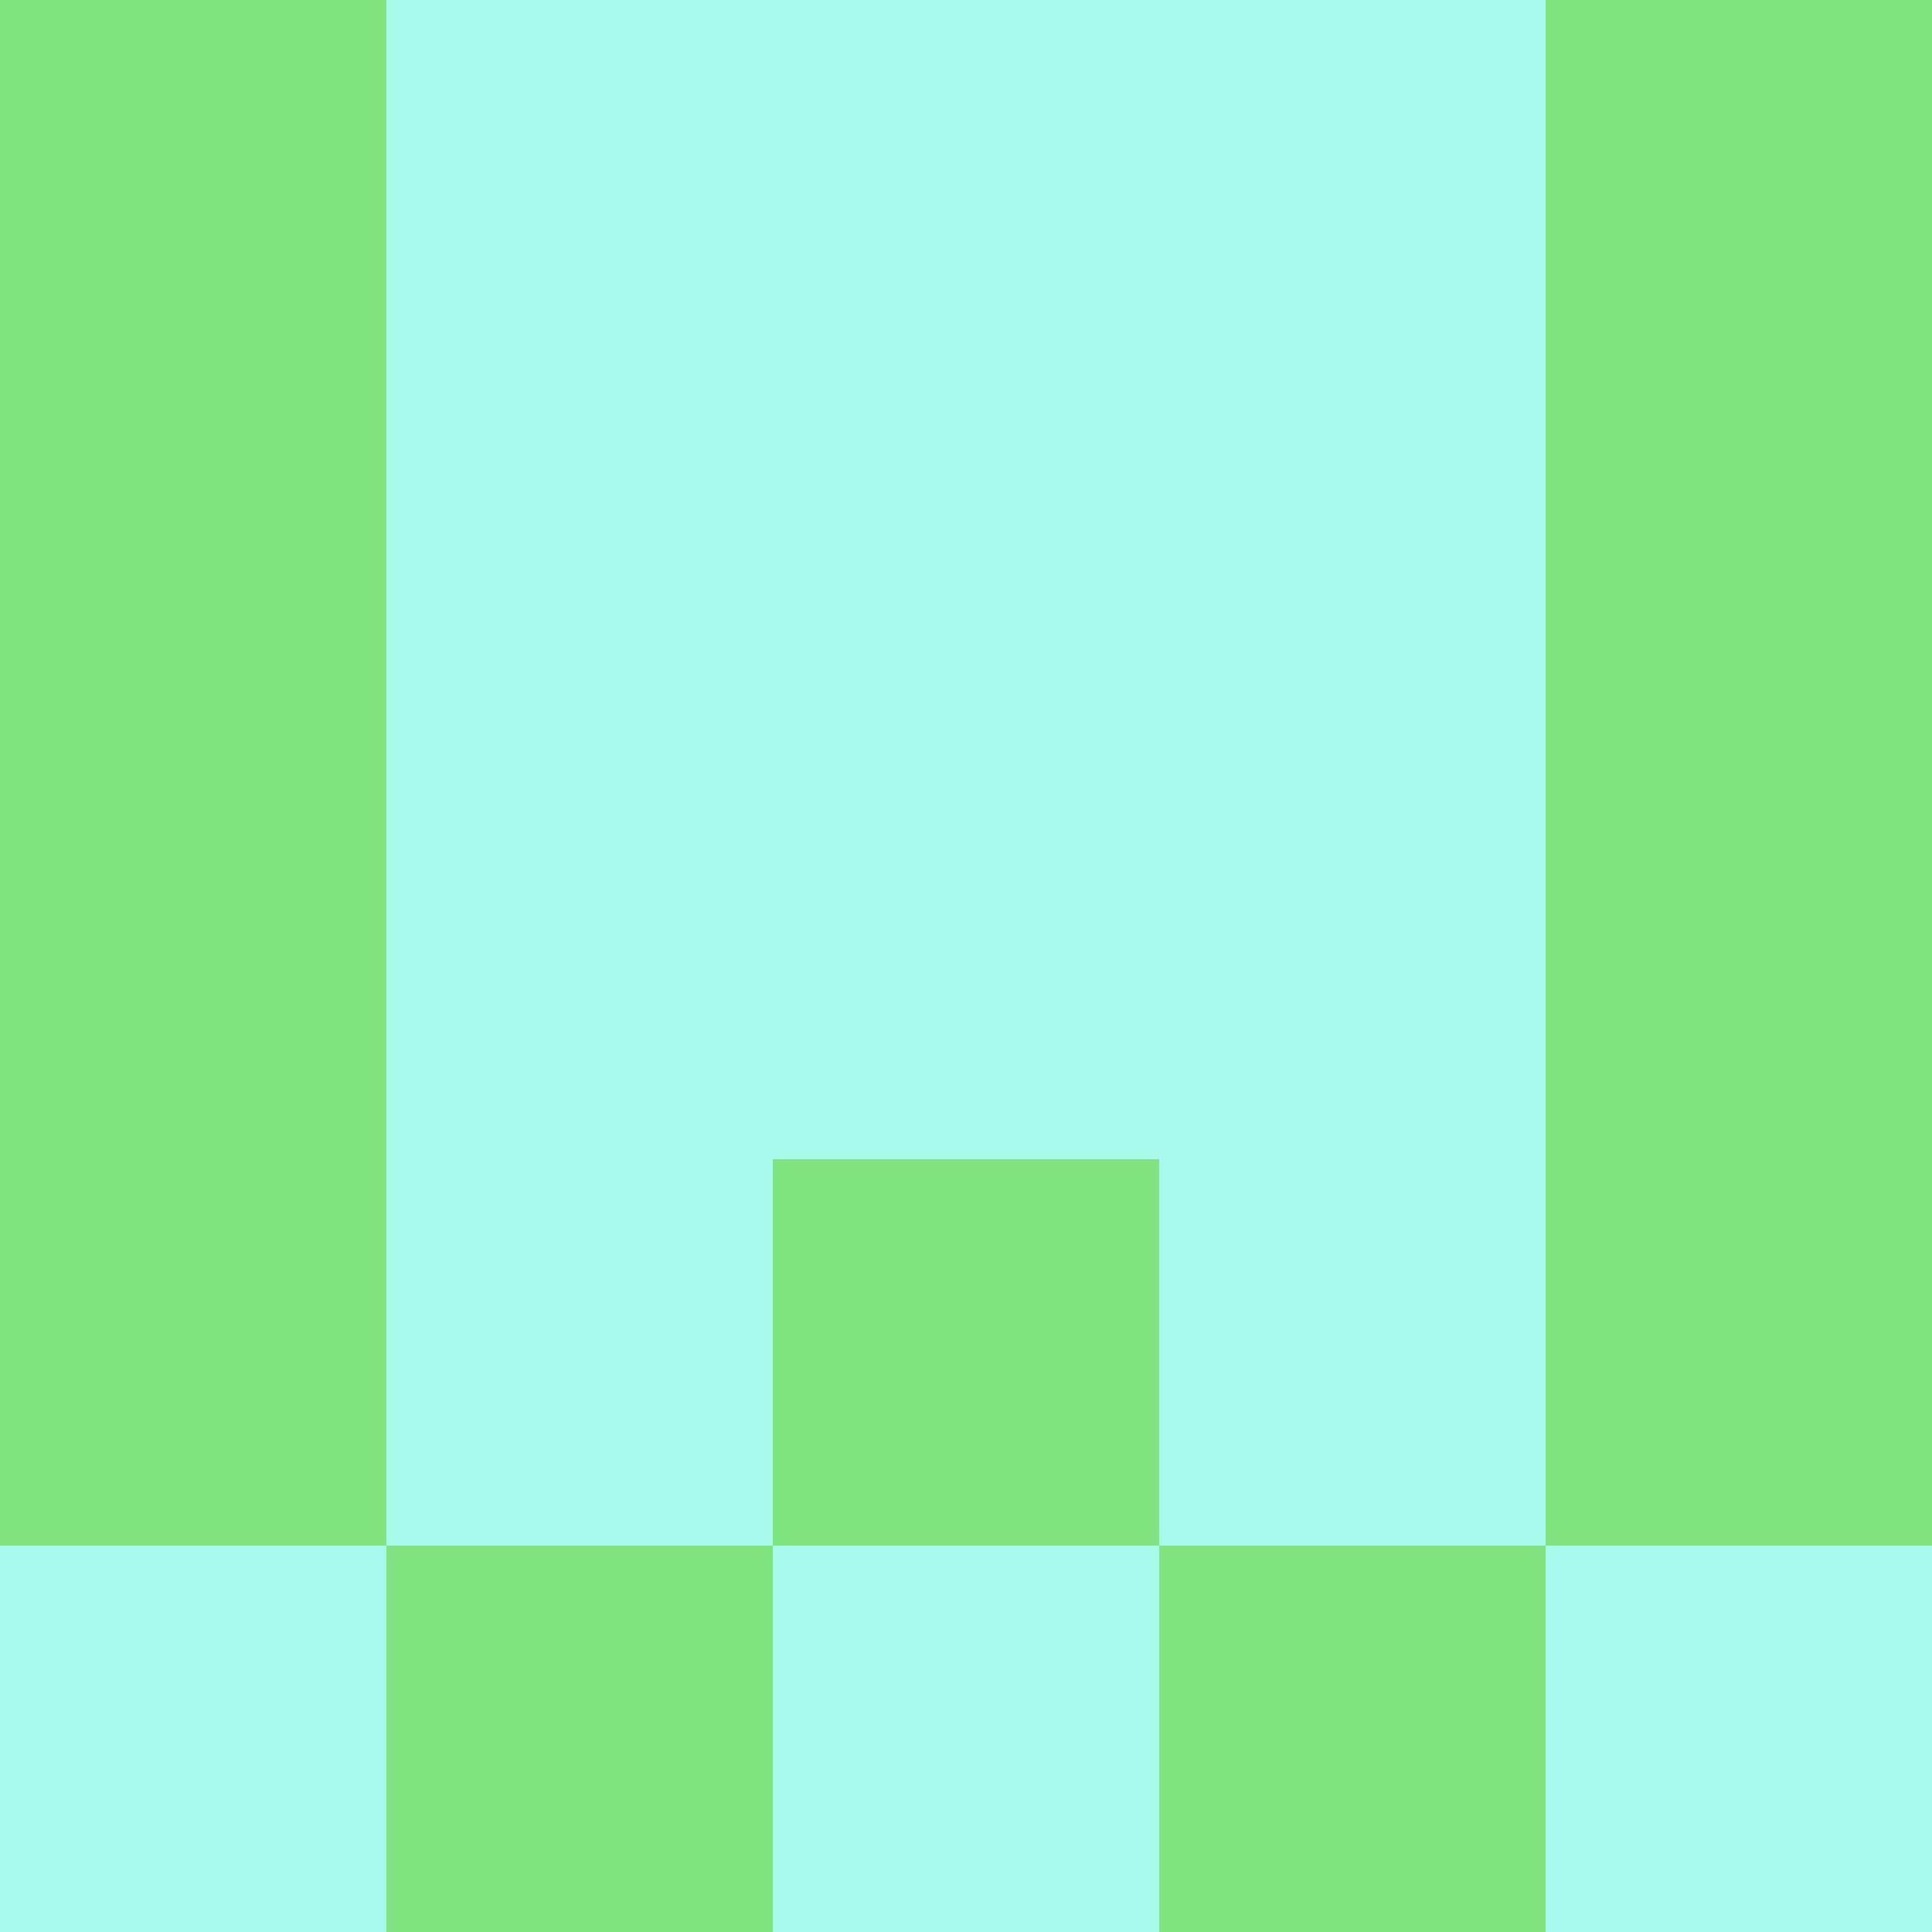 <?xml version="1.0" encoding="utf-8"?>
<!DOCTYPE svg PUBLIC "-//W3C//DTD SVG 20010904//EN"
        "http://www.w3.org/TR/2001/REC-SVG-20010904/DTD/svg10.dtd">

<svg width="400" height="400" viewBox="0 0 5 5"
    xmlns="http://www.w3.org/2000/svg"
    xmlns:xlink="http://www.w3.org/1999/xlink">
            <rect x="0" y="0" width="1" height="1" fill="#7FE380" />
        <rect x="0" y="1" width="1" height="1" fill="#7FE380" />
        <rect x="0" y="2" width="1" height="1" fill="#7FE380" />
        <rect x="0" y="3" width="1" height="1" fill="#7FE380" />
        <rect x="0" y="4" width="1" height="1" fill="#A8F8EB" />
                <rect x="1" y="0" width="1" height="1" fill="#A8F8EB" />
        <rect x="1" y="1" width="1" height="1" fill="#A8F8EB" />
        <rect x="1" y="2" width="1" height="1" fill="#A8F8EB" />
        <rect x="1" y="3" width="1" height="1" fill="#A8F8EB" />
        <rect x="1" y="4" width="1" height="1" fill="#7FE380" />
                <rect x="2" y="0" width="1" height="1" fill="#A8F8EB" />
        <rect x="2" y="1" width="1" height="1" fill="#A8F8EB" />
        <rect x="2" y="2" width="1" height="1" fill="#A8F8EB" />
        <rect x="2" y="3" width="1" height="1" fill="#7FE380" />
        <rect x="2" y="4" width="1" height="1" fill="#A8F8EB" />
                <rect x="3" y="0" width="1" height="1" fill="#A8F8EB" />
        <rect x="3" y="1" width="1" height="1" fill="#A8F8EB" />
        <rect x="3" y="2" width="1" height="1" fill="#A8F8EB" />
        <rect x="3" y="3" width="1" height="1" fill="#A8F8EB" />
        <rect x="3" y="4" width="1" height="1" fill="#7FE380" />
                <rect x="4" y="0" width="1" height="1" fill="#7FE380" />
        <rect x="4" y="1" width="1" height="1" fill="#7FE380" />
        <rect x="4" y="2" width="1" height="1" fill="#7FE380" />
        <rect x="4" y="3" width="1" height="1" fill="#7FE380" />
        <rect x="4" y="4" width="1" height="1" fill="#A8F8EB" />
        
</svg>


